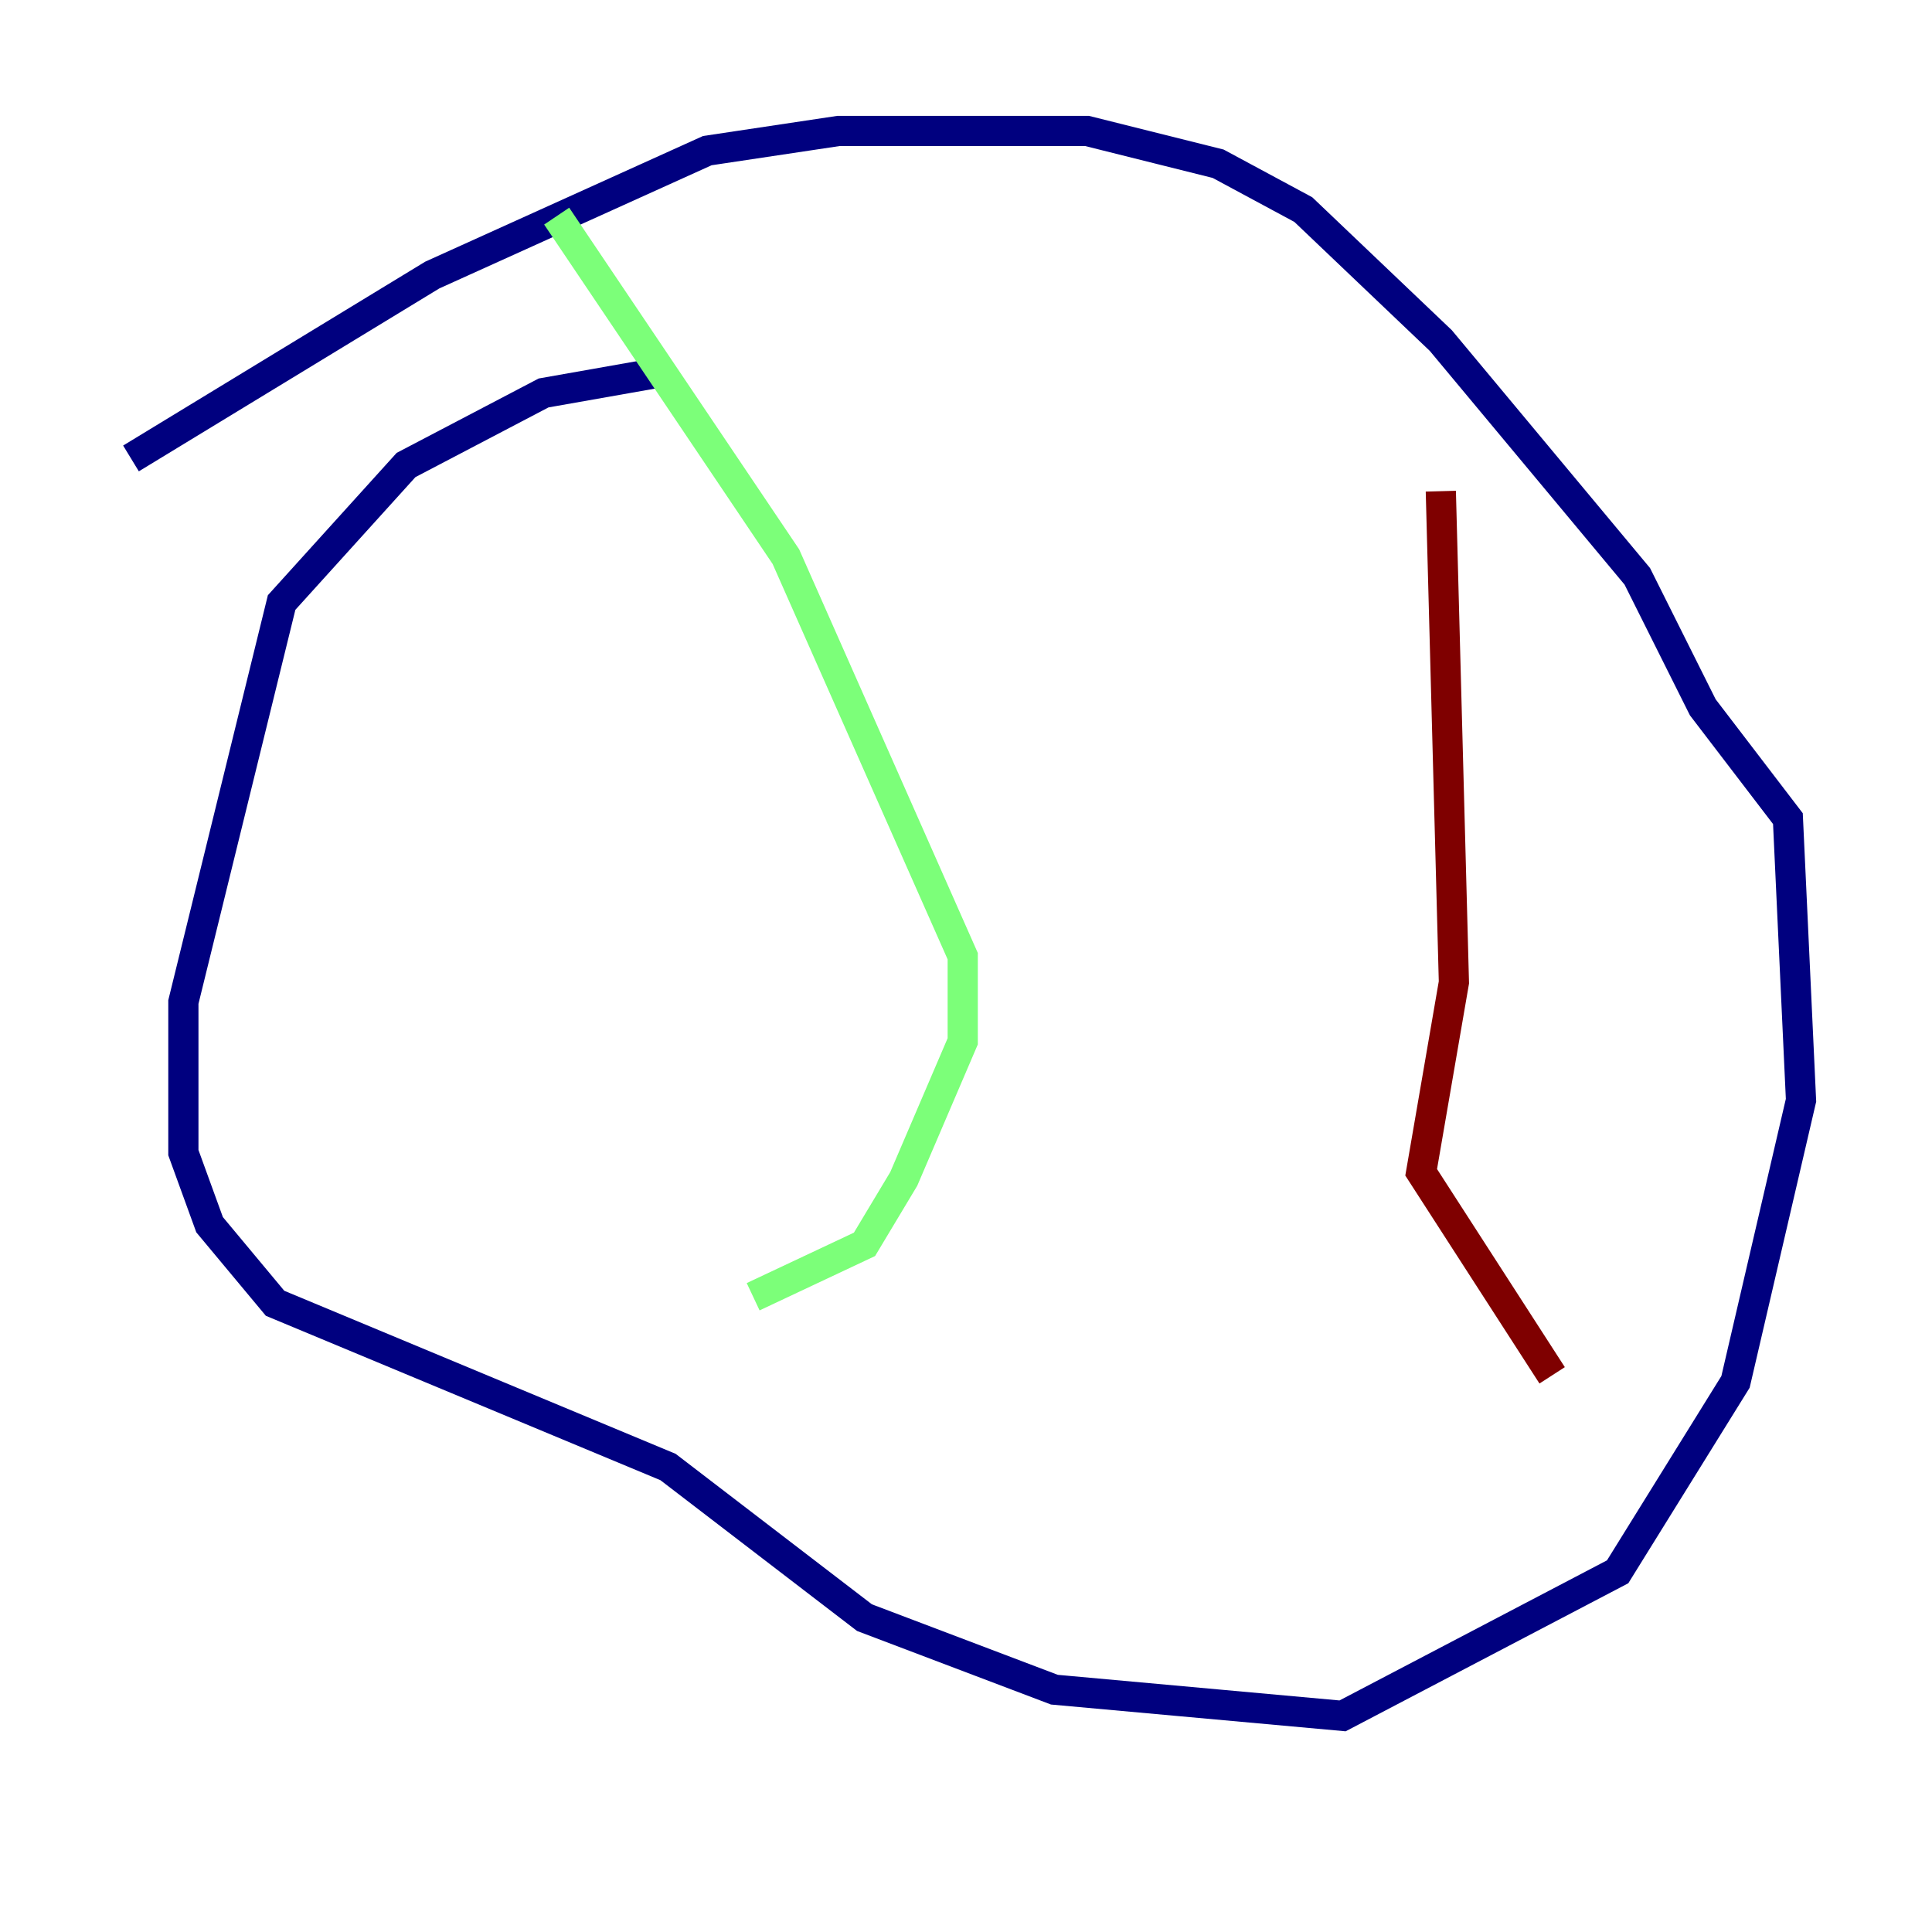 <?xml version="1.0" encoding="utf-8" ?>
<svg baseProfile="tiny" height="128" version="1.2" viewBox="0,0,128,128" width="128" xmlns="http://www.w3.org/2000/svg" xmlns:ev="http://www.w3.org/2001/xml-events" xmlns:xlink="http://www.w3.org/1999/xlink"><defs /><polyline fill="none" points="43.39,24.732 36.014,26.034 26.902,30.807 18.658,39.919 12.149,66.386 12.149,76.366 13.885,81.139 18.224,86.346 44.258,97.193 57.275,107.173 69.858,111.946 88.949,113.681 107.173,104.136 114.983,91.552 119.322,72.895 118.454,54.237 112.814,46.861 108.475,38.183 95.458,22.563 86.346,13.885 80.705,10.848 72.027,8.678 55.539,8.678 46.861,9.98 28.637,18.224 8.678,30.373" stroke="#00007f" stroke-width="2" /><polyline fill="none" points="36.881,14.319 52.068,36.881 63.783,63.349 63.783,68.99 59.878,78.102 57.275,82.441 49.898,85.912" stroke="#7cff79" stroke-width="2" /><polyline fill="none" points="95.458,32.542 96.325,65.085 94.156,77.668 102.834,91.119" stroke="#7f0000" stroke-width="2" /></svg>